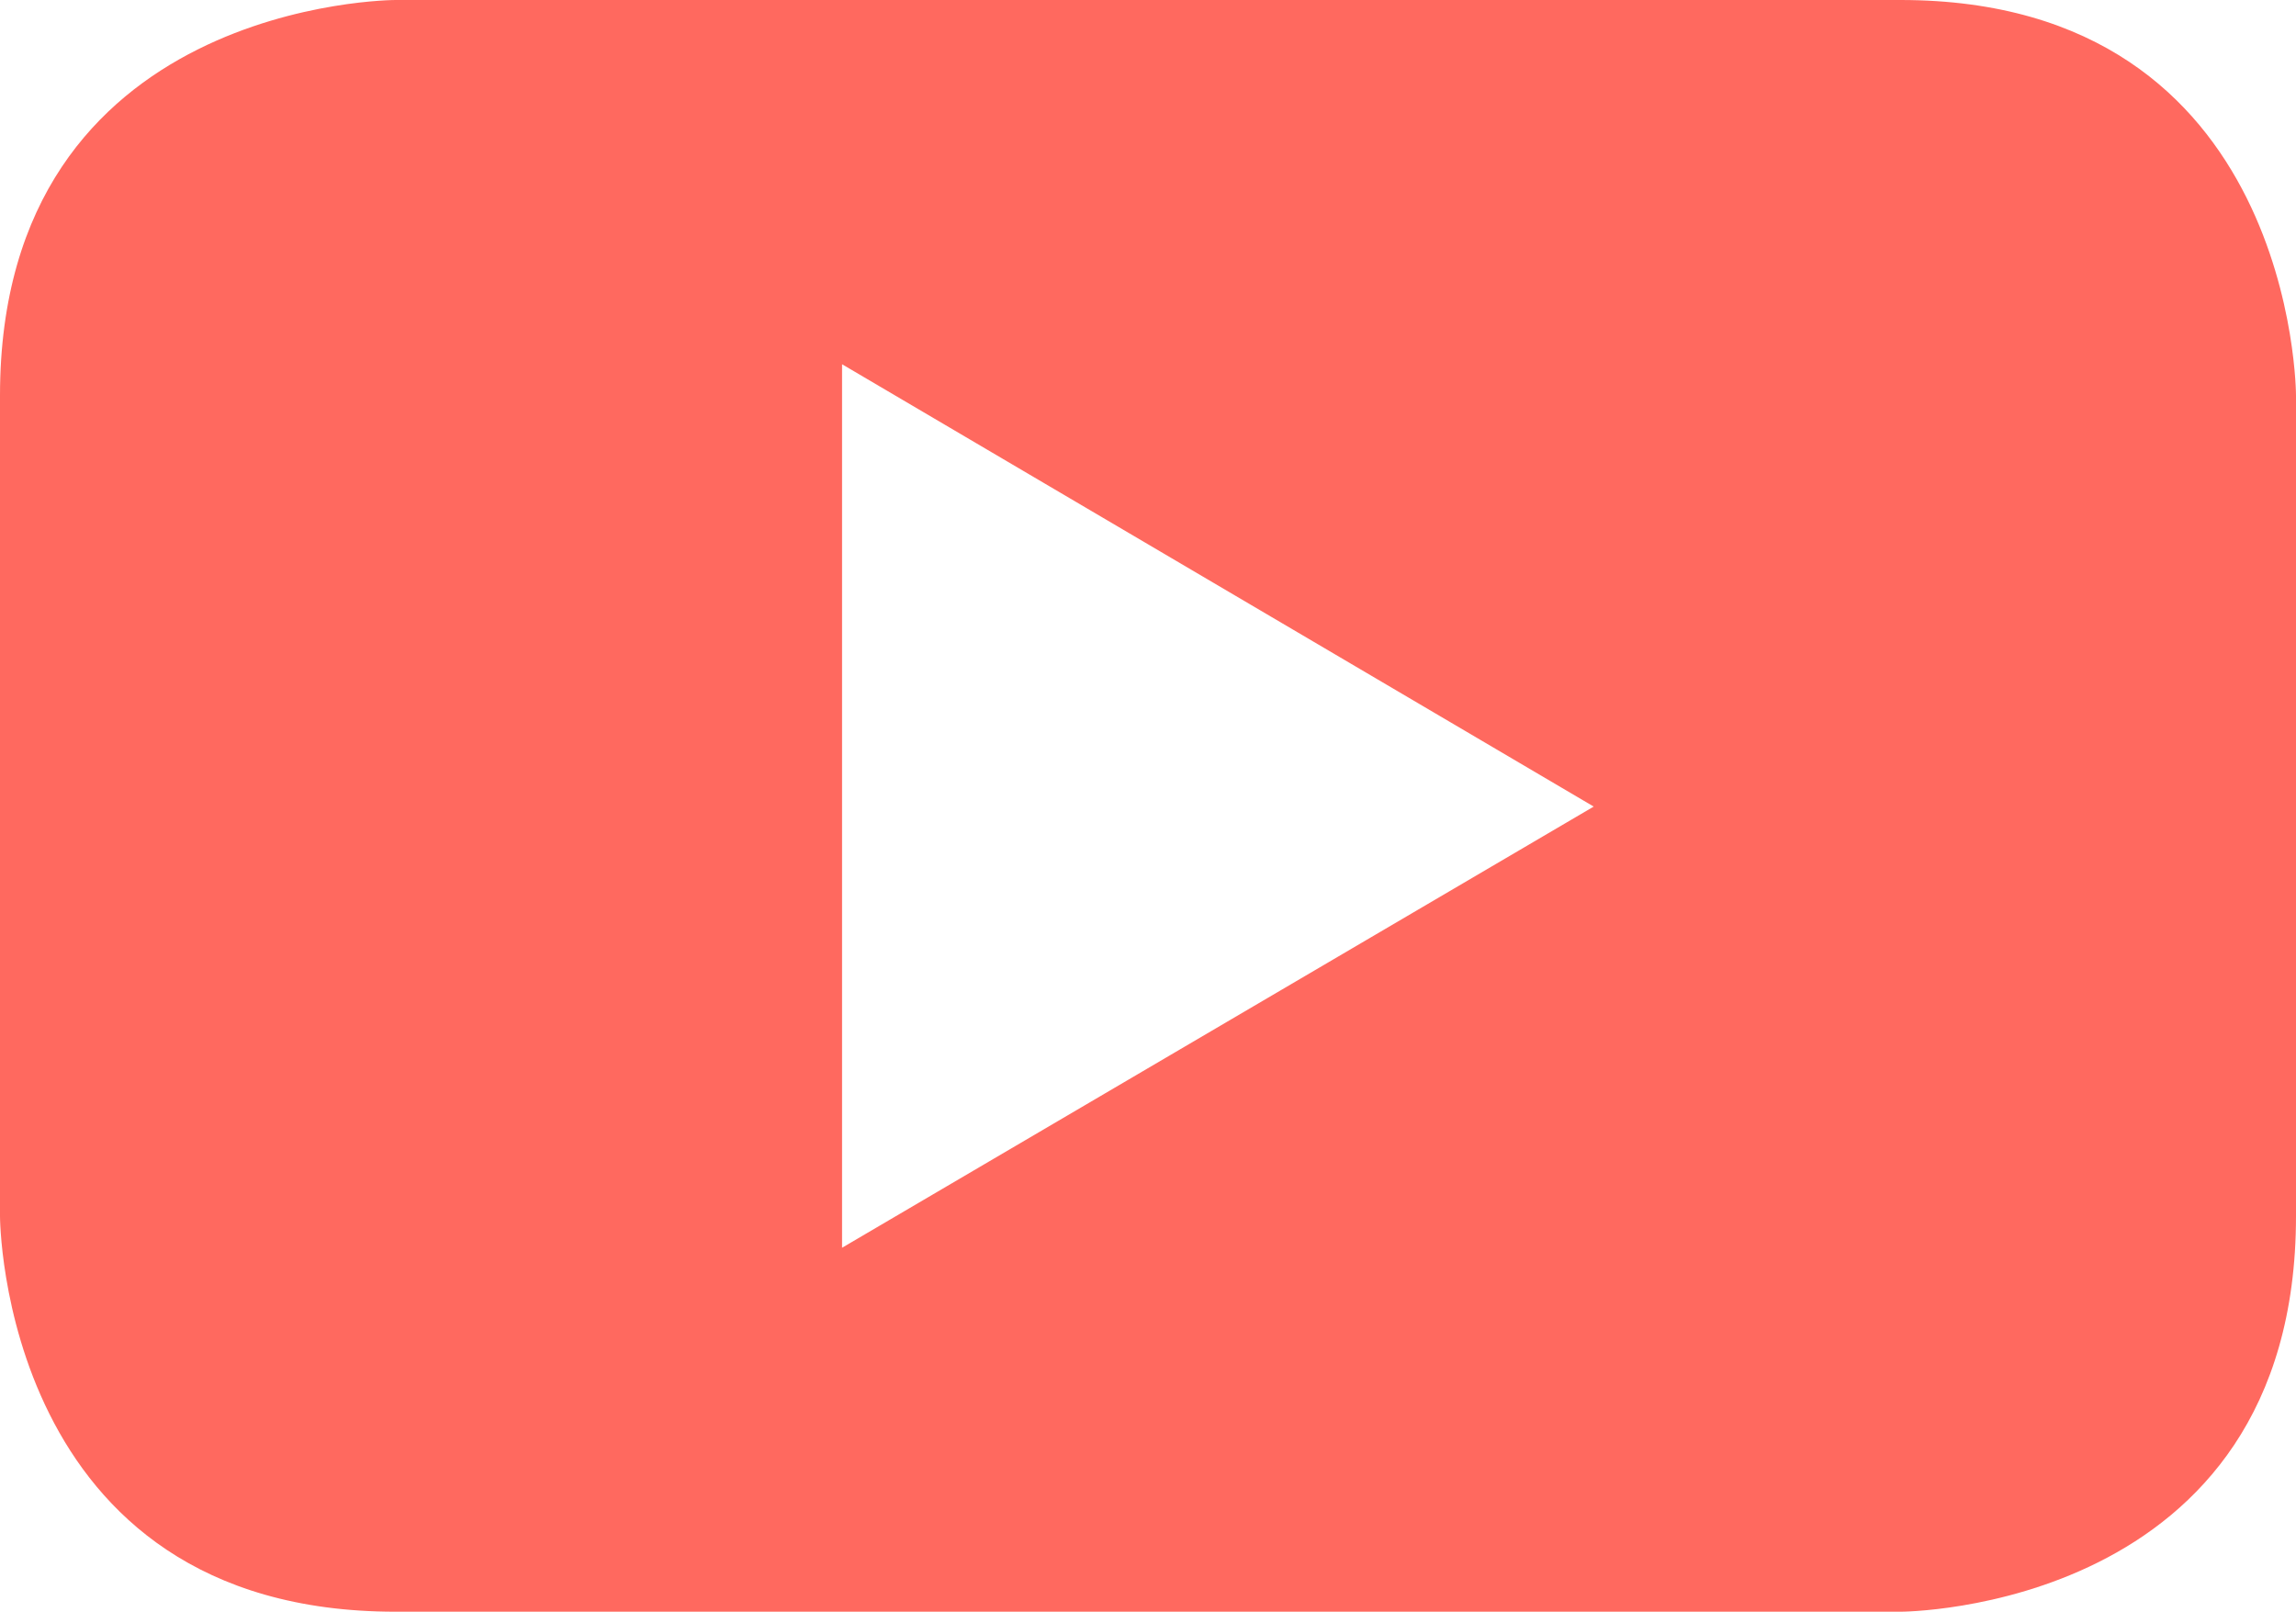 <?xml version="1.0" encoding="utf-8"?>
<!-- Generator: Adobe Illustrator 27.3.0, SVG Export Plug-In . SVG Version: 6.00 Build 0)  -->
<svg version="1.1" id="Layer_1" xmlns="http://www.w3.org/2000/svg" xmlns:xlink="http://www.w3.org/1999/xlink" x="0px" y="0px"
	 viewBox="0 0 800 561.6" style="enable-background:new 0 0 800 561.6;" xml:space="preserve">
<style type="text/css">
	.st0{fill:#FF695F;}
</style>
<path class="st0" d="M662.2,0H137.8C137.8,0,0,0,0,137.8v285.9c0,0,0,137.8,137.8,137.8h524.4c0,0,137.8,0,137.8-137.8V137.8
	C800,137.8,800,0,662.2,0z M293.4,434.7V126.9L555.3,281L293.4,434.7z"/>
</svg>
